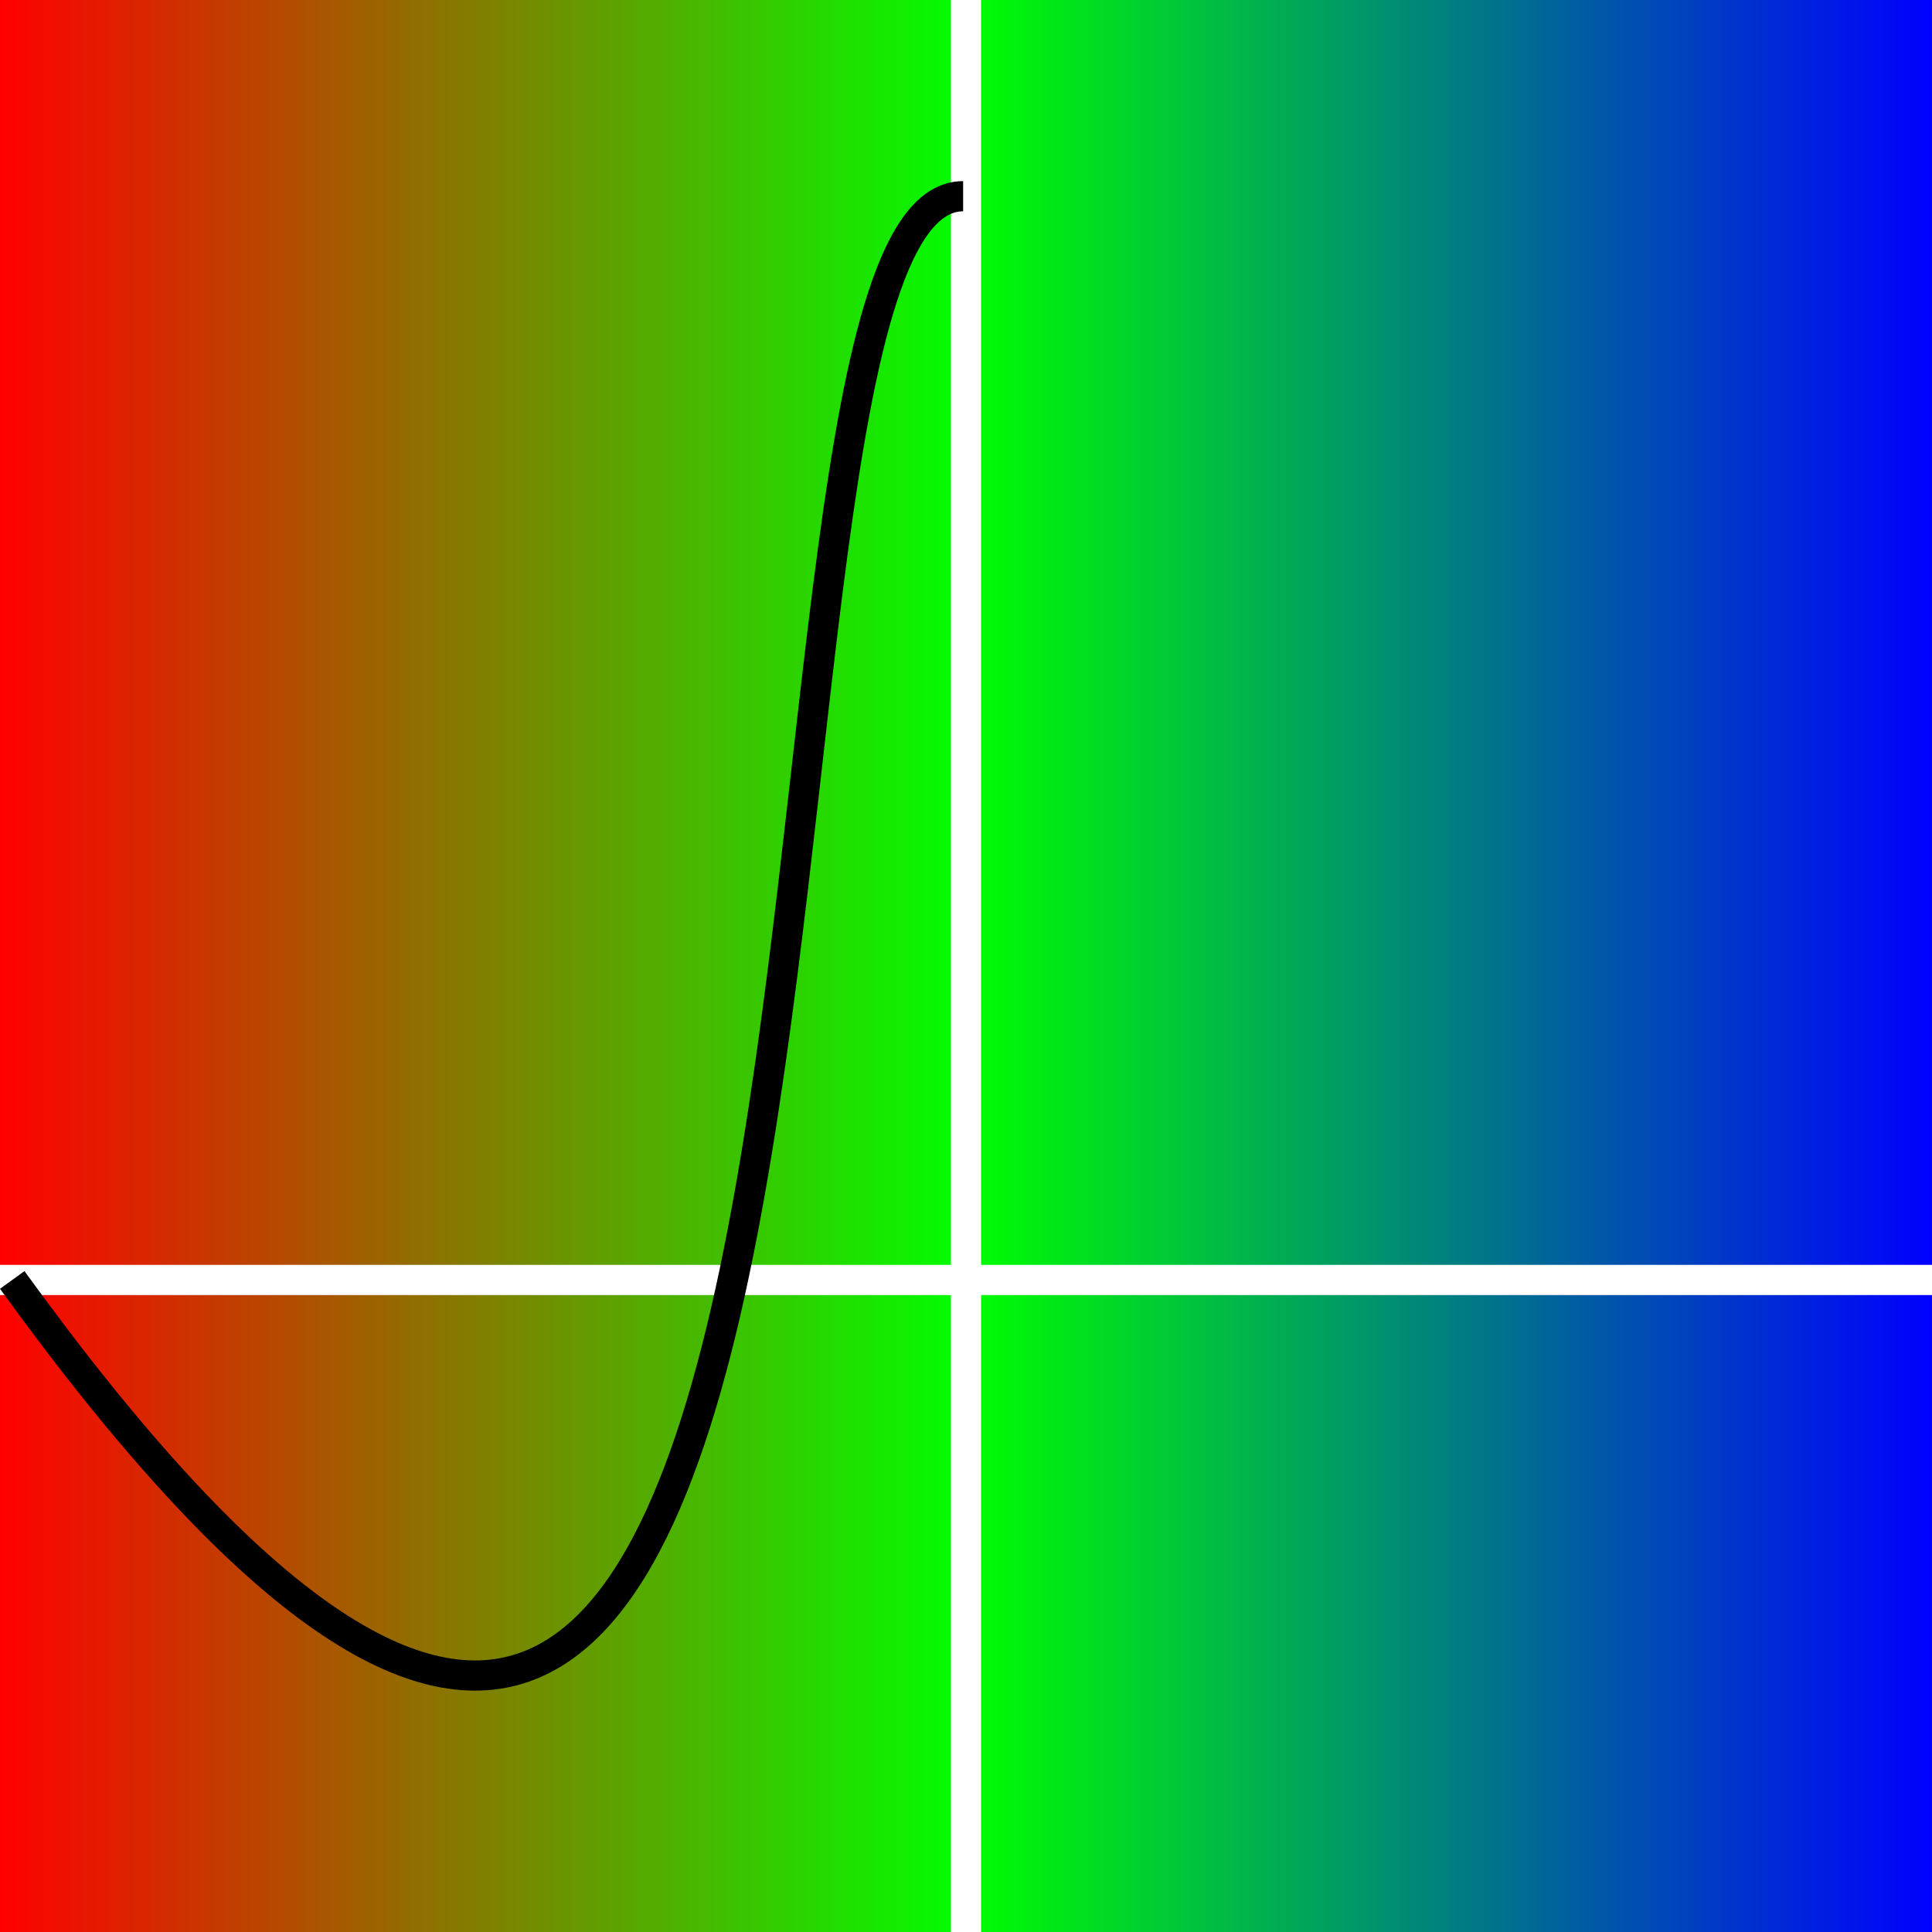 <svg viewBox="0 0 64 64" xmlns="http://www.w3.org/2000/svg" xmlns:xlink="http://www.w3.org/1999/xlink"><rect x="0" y="0" width="64" height="64" fill="#333333" stroke="none"/><defs><linearGradient id="b" x1="64" x2="0" y1="32" y2="32" gradientUnits="userSpaceOnUse"><stop stop-color="#00f" offset="0"/><stop stop-color="#0f0" offset=".5"/><stop stop-color="#f00" offset="1"/></linearGradient></defs><rect width="64" height="64" fill="url(#b)"/><g fill="none" stroke-width="1px"><path id="a" d="m32 0v64" stroke="#fff"/><use transform="rotate(-90 37.2 37.2)" width="100%" height="100%" xlink:href="#a"/><path d="m.405 42.4c31.6 43.7 22.4-35.9 31.5-35.9 9.31 1e-7.086 79.6 31.7 35.9" stroke="#000"/></g></svg>

